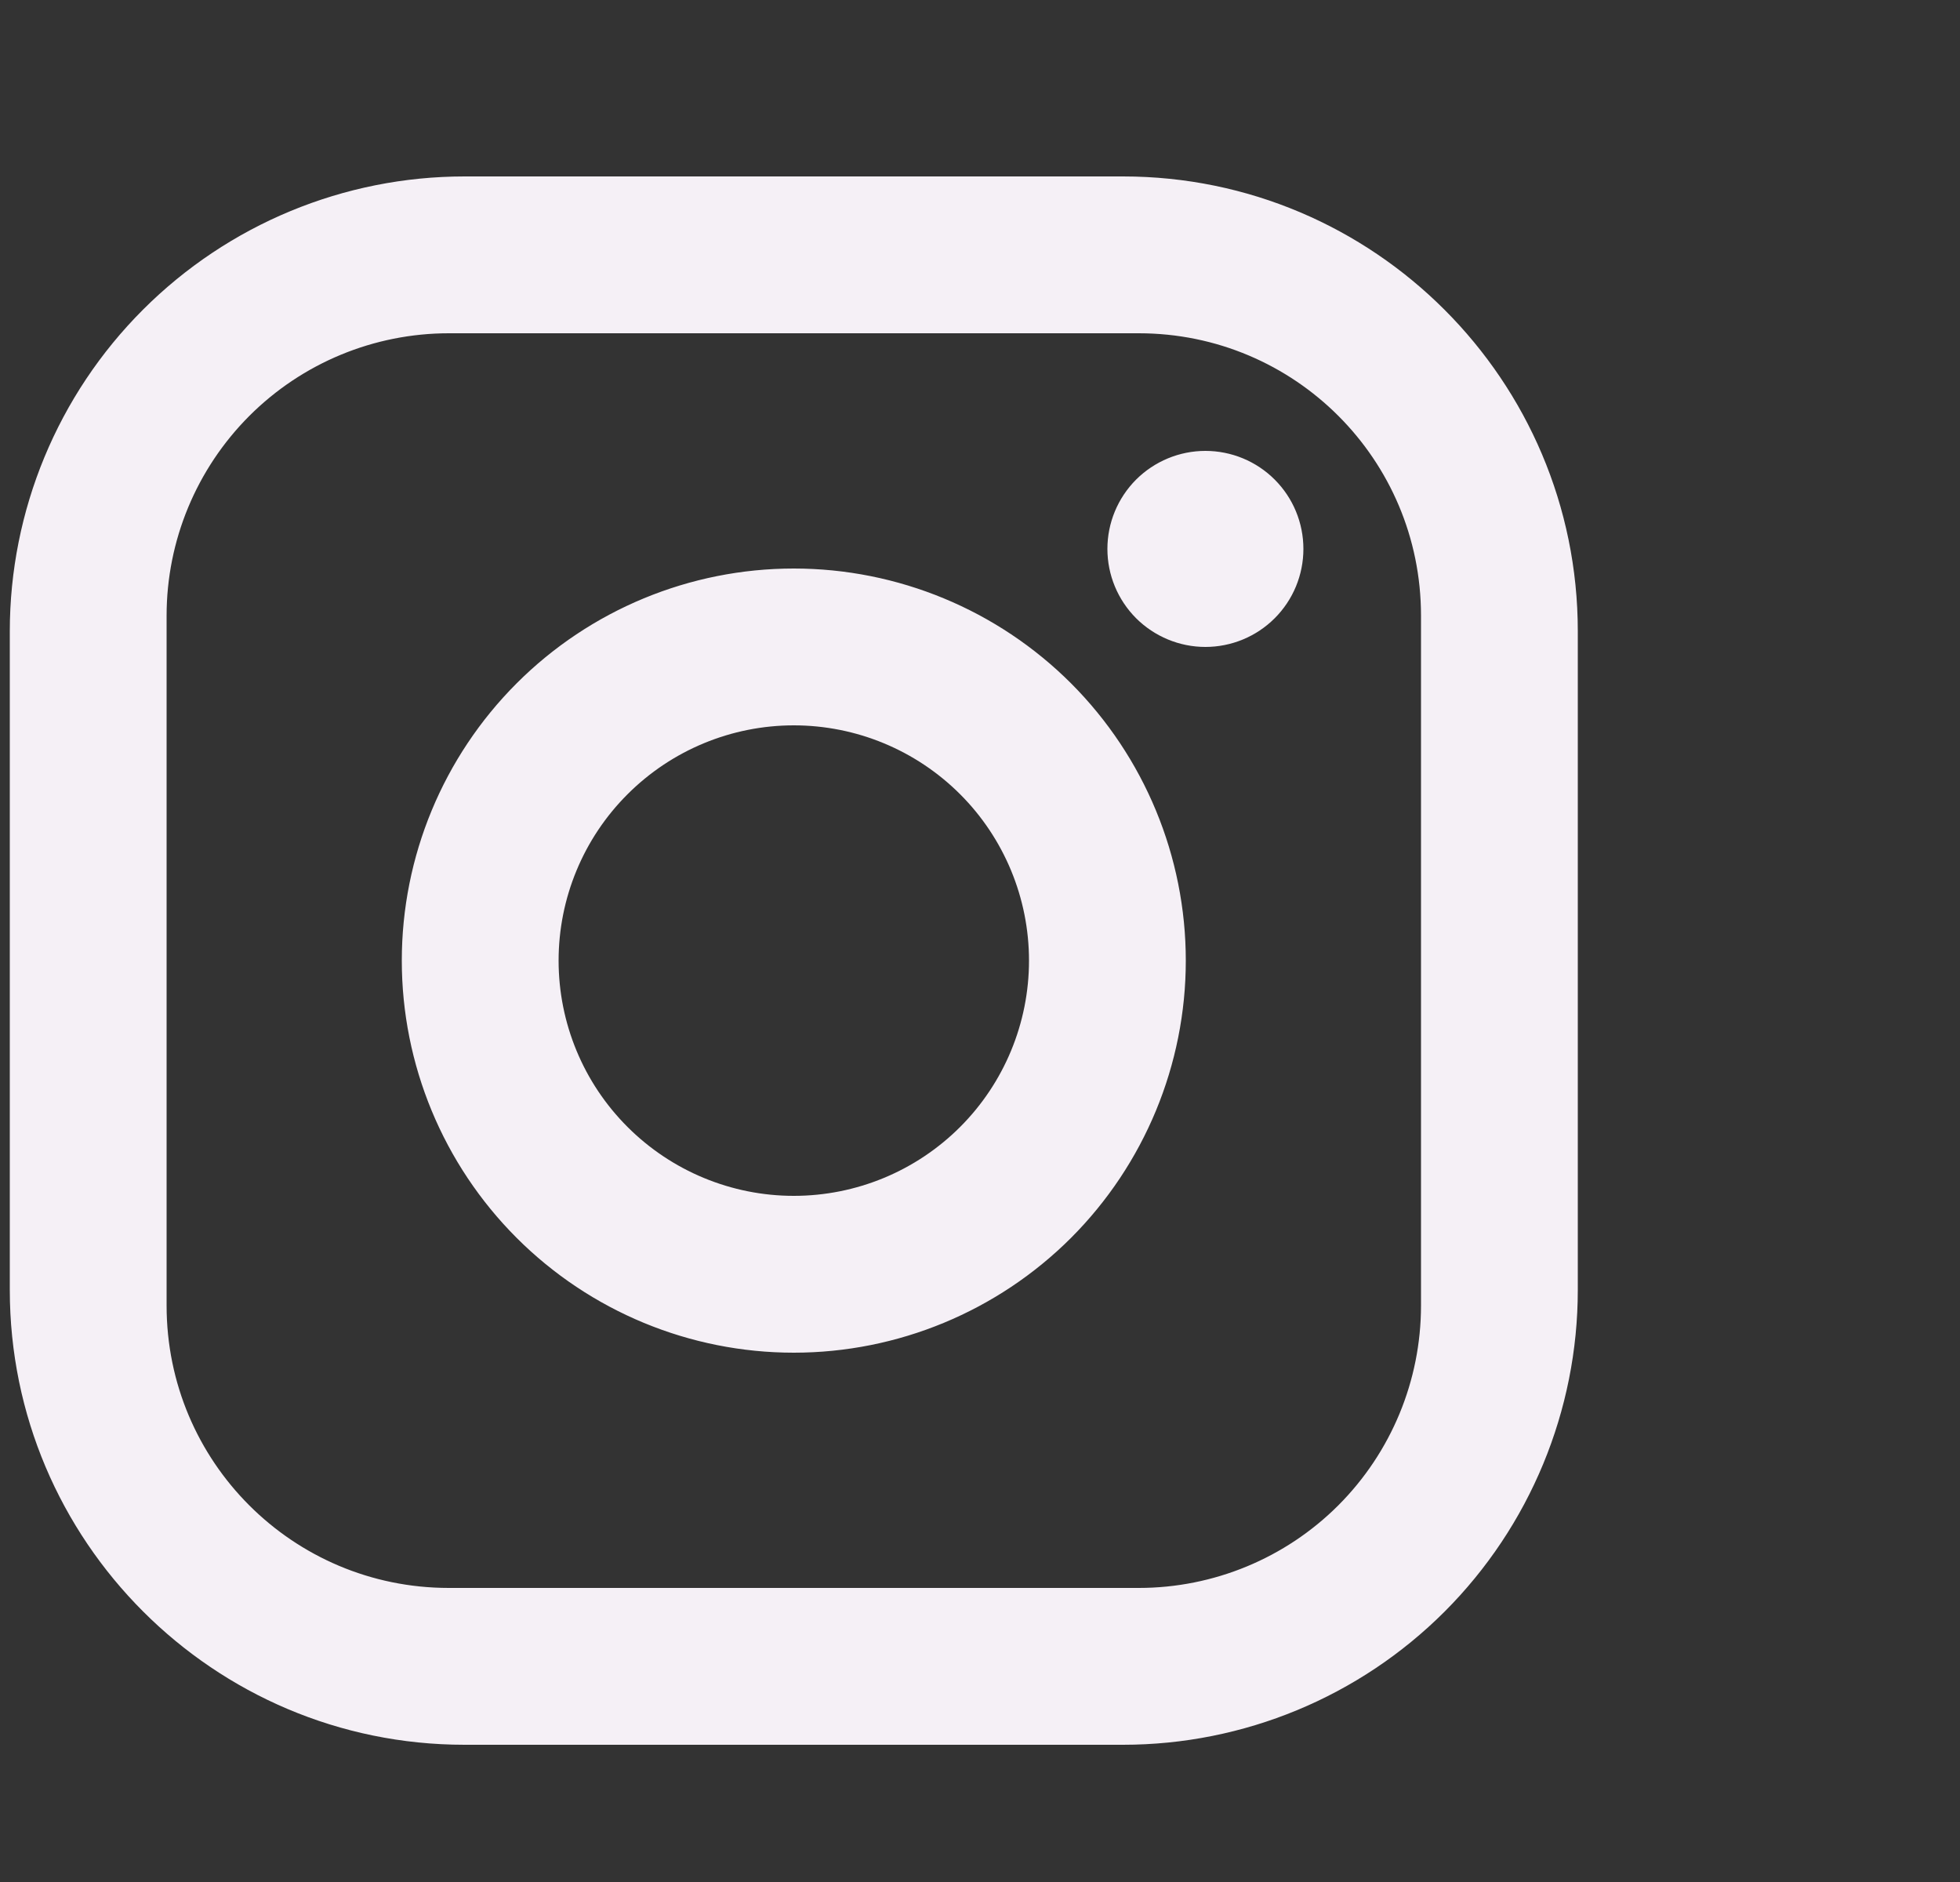 <svg width="25" height="24" viewBox="0 0 25 24" fill="none" xmlns="http://www.w3.org/2000/svg">
<rect x="0" y="0" width="25" height="24" fill="#333333" stroke="none"/>
<g id="instagram" clip-path="url(#clip0_1916_1752)">
<path id="Vector" d="M5.925 2.25H14.325C17.525 2.25 20.125 4.85 20.125 8.05V16.45C20.125 17.988 19.514 19.463 18.427 20.551C17.339 21.639 15.864 22.25 14.325 22.25H5.925C2.725 22.25 0.125 19.65 0.125 16.45V8.05C0.125 6.512 0.736 5.036 1.824 3.949C2.912 2.861 4.387 2.25 5.925 2.25ZM5.725 4.25C4.77 4.25 3.855 4.629 3.18 5.304C2.505 5.98 2.125 6.895 2.125 7.85V16.65C2.125 18.64 3.735 20.25 5.725 20.25H14.525C15.48 20.25 16.396 19.871 17.071 19.196C17.746 18.52 18.125 17.605 18.125 16.65V7.85C18.125 5.86 16.515 4.25 14.525 4.25H5.725ZM15.375 5.75C15.707 5.75 16.025 5.882 16.259 6.116C16.494 6.351 16.625 6.668 16.625 7C16.625 7.332 16.494 7.649 16.259 7.884C16.025 8.118 15.707 8.25 15.375 8.25C15.044 8.25 14.726 8.118 14.491 7.884C14.257 7.649 14.125 7.332 14.125 7C14.125 6.668 14.257 6.351 14.491 6.116C14.726 5.882 15.044 5.75 15.375 5.75ZM10.125 7.25C11.451 7.25 12.723 7.777 13.661 8.714C14.598 9.652 15.125 10.924 15.125 12.25C15.125 13.576 14.598 14.848 13.661 15.786C12.723 16.723 11.451 17.25 10.125 17.25C8.799 17.25 7.527 16.723 6.59 15.786C5.652 14.848 5.125 13.576 5.125 12.25C5.125 10.924 5.652 9.652 6.59 8.714C7.527 7.777 8.799 7.25 10.125 7.25ZM10.125 9.25C9.33 9.25 8.567 9.566 8.004 10.129C7.441 10.691 7.125 11.454 7.125 12.25C7.125 13.046 7.441 13.809 8.004 14.371C8.567 14.934 9.33 15.25 10.125 15.25C10.921 15.25 11.684 14.934 12.247 14.371C12.809 13.809 13.125 13.046 13.125 12.25C13.125 11.454 12.809 10.691 12.247 10.129C11.684 9.566 10.921 9.25 10.125 9.25Z" fill="#F5F0F6"/>
</g>
<defs>
<clipPath id="clip0_1916_1752">
<rect width="24" height="24" fill="white" transform="translate(0.125)"/>
</clipPath>
</defs>
</svg>
